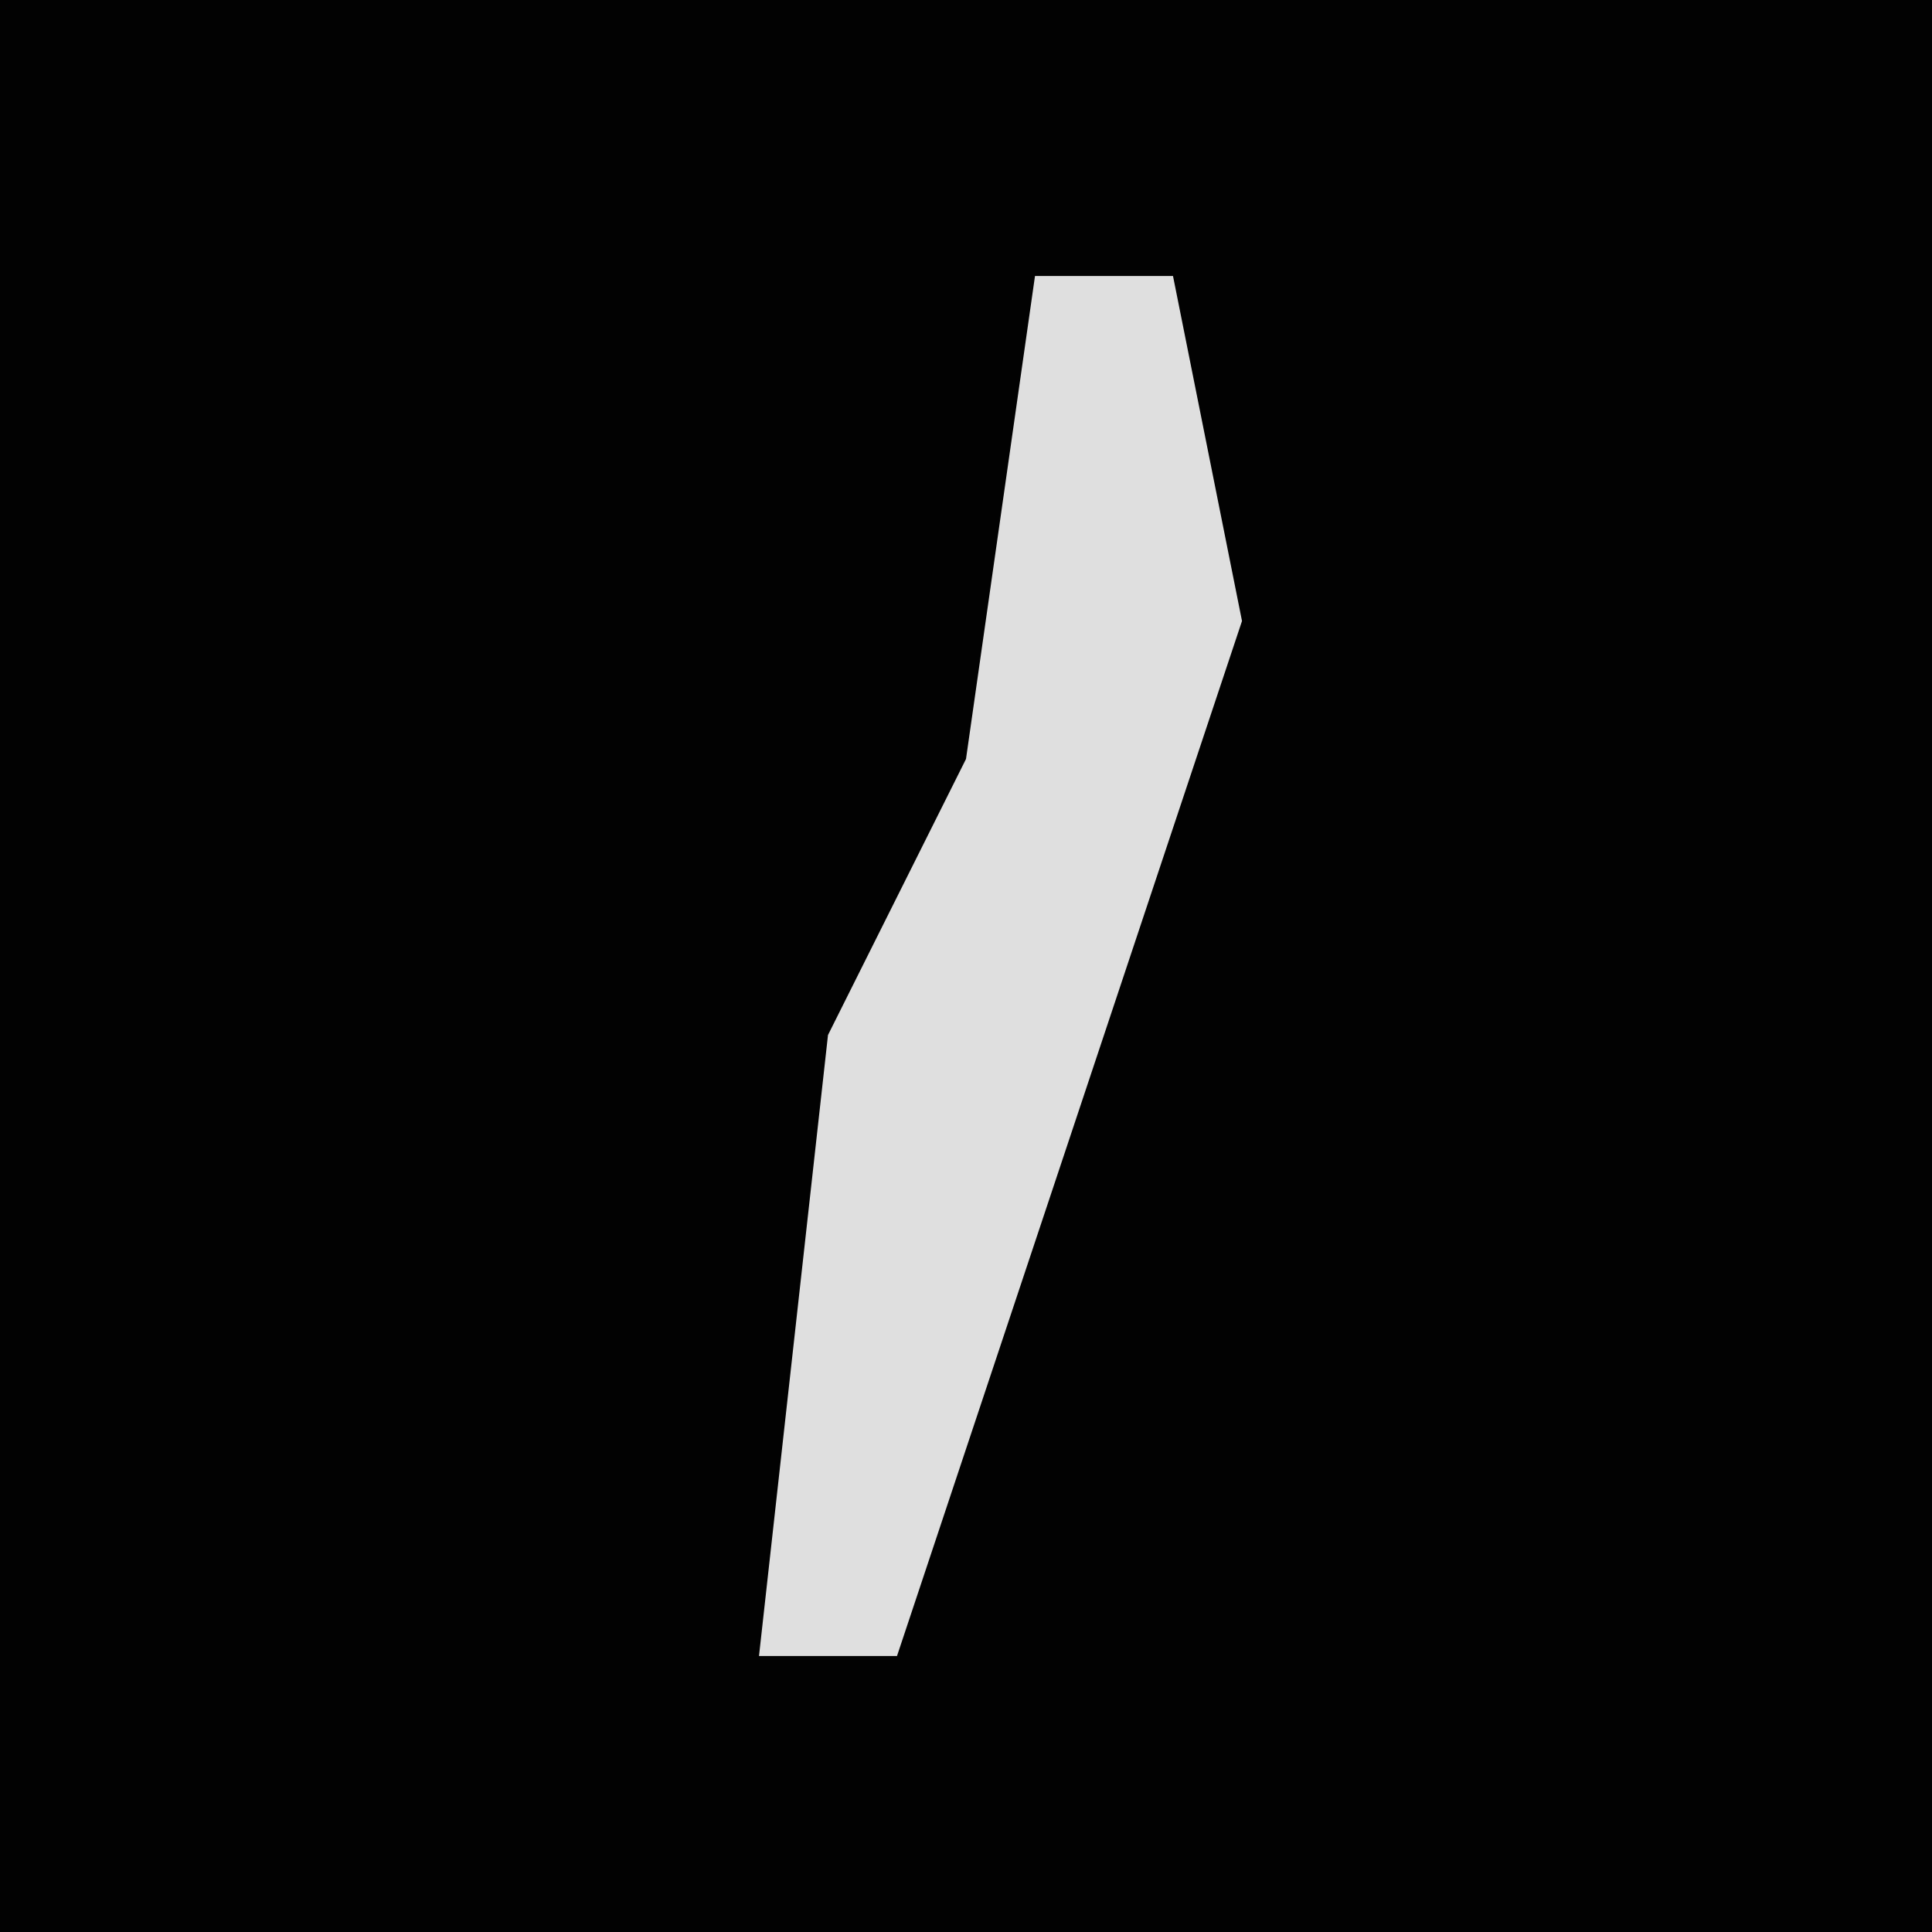 <?xml version="1.0" encoding="UTF-8"?>
<svg version="1.1" xmlns="http://www.w3.org/2000/svg" width="28" height="28">
<path d="M0,0 L28,0 L28,28 L0,28 Z " fill="#020202" transform="translate(0,0)"/>
<path d="M0,0 L2,0 L3,5 L-2,20 L-4,20 L-3,11 L-1,7 Z " fill="#DFDFDF" transform="translate(15,4)"/>
</svg>
